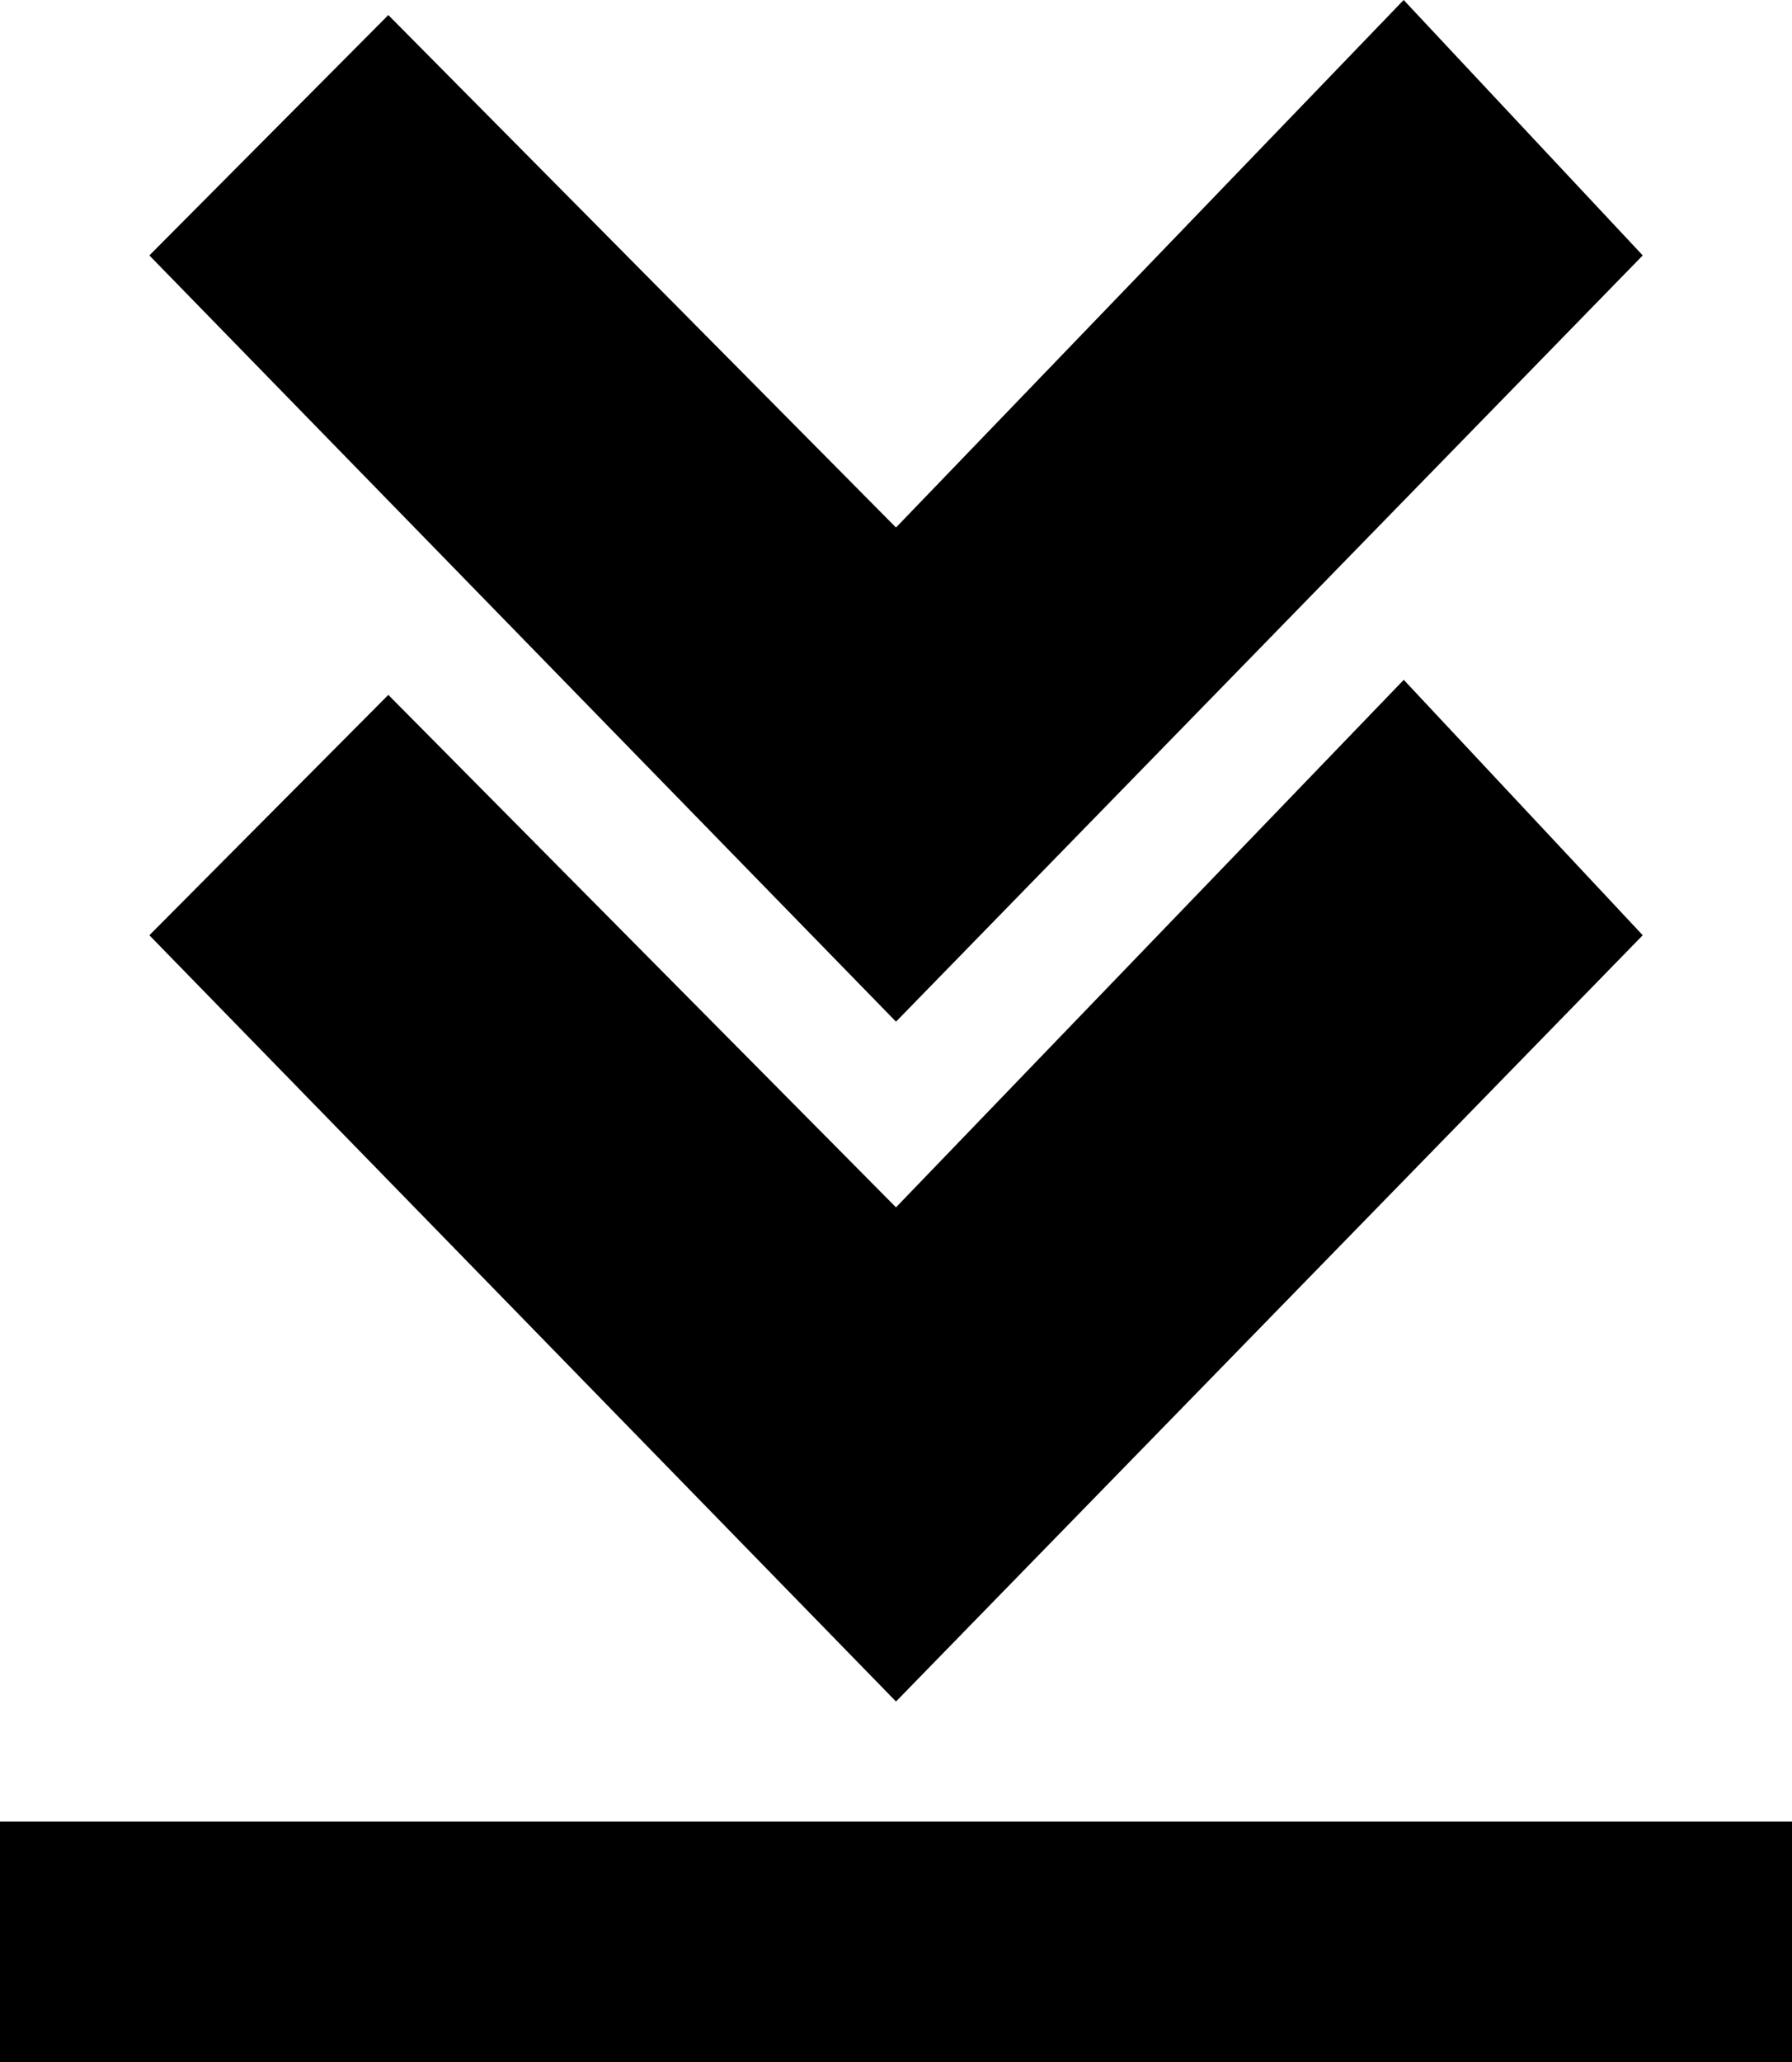 <?xml version="1.0" encoding="UTF-8" standalone="no"?>
<!-- Created with Inkscape (http://www.inkscape.org/) -->

<svg
   xmlns:dc="http://purl.org/dc/elements/1.1/"
   xmlns:cc="http://creativecommons.org/ns#"
   xmlns:rdf="http://www.w3.org/1999/02/22-rdf-syntax-ns#"
   xmlns:svg="http://www.w3.org/2000/svg"
   xmlns="http://www.w3.org/2000/svg"
   xmlns:sodipodi="http://sodipodi.sourceforge.net/DTD/sodipodi-0.dtd"
   xmlns:inkscape="http://www.inkscape.org/namespaces/inkscape"
   width="20"
   height="23"
   id="svg7774"
   version="1.1"
   inkscape:version="0.48.4 r9939"
   sodipodi:docname="quicksave.svg">
  <defs
     id="defs7776" />
  <sodipodi:namedview
     id="base"
     pagecolor="#ffffff"
     bordercolor="#666666"
     borderopacity="1.0"
     inkscape:pageopacity="0.0"
     inkscape:pageshadow="2"
     inkscape:zoom="7.7781746"
     inkscape:cx="14.77944"
     inkscape:cy="10.185794"
     inkscape:current-layer="layer1"
     showgrid="true"
     inkscape:document-units="px"
     inkscape:grid-bbox="true"
     inkscape:window-width="463"
     inkscape:window-height="423"
     inkscape:window-x="1914"
     inkscape:window-y="234"
     inkscape:window-maximized="0"
     fit-margin-top="0"
     fit-margin-left="0"
     fit-margin-right="0"
     fit-margin-bottom="0" />
  <g
     id="layer1"
     inkscape:label="Layer 1"
     inkscape:groupmode="layer">
    <g
       transform="translate(-89,-665)"
       id="Rectangle_3_copy"
       style="fill:#000000;fill-opacity:1">
      <g
         id="g5976"
         style="fill:#000000;fill-opacity:1">
        <path
           style="fill:#000000;fill-opacity:1"
           inkscape:connector-curvature="0"
           d="m 107.334,675.432 -2.667,-2.849 -5.667,5.884 -5.666,-5.716 -2.667,2.681 8.333,8.547 8.334,-8.547 z M 89,685.318 V 688 h 20 v -2.682 H 89 z M 107.334,667.849 104.666,665 99,670.884 l -5.666,-5.716 -2.667,2.681 8.333,8.547 8.334,-8.547 z"
           id="path5978" />
      </g>
    </g>
  </g>
</svg>
